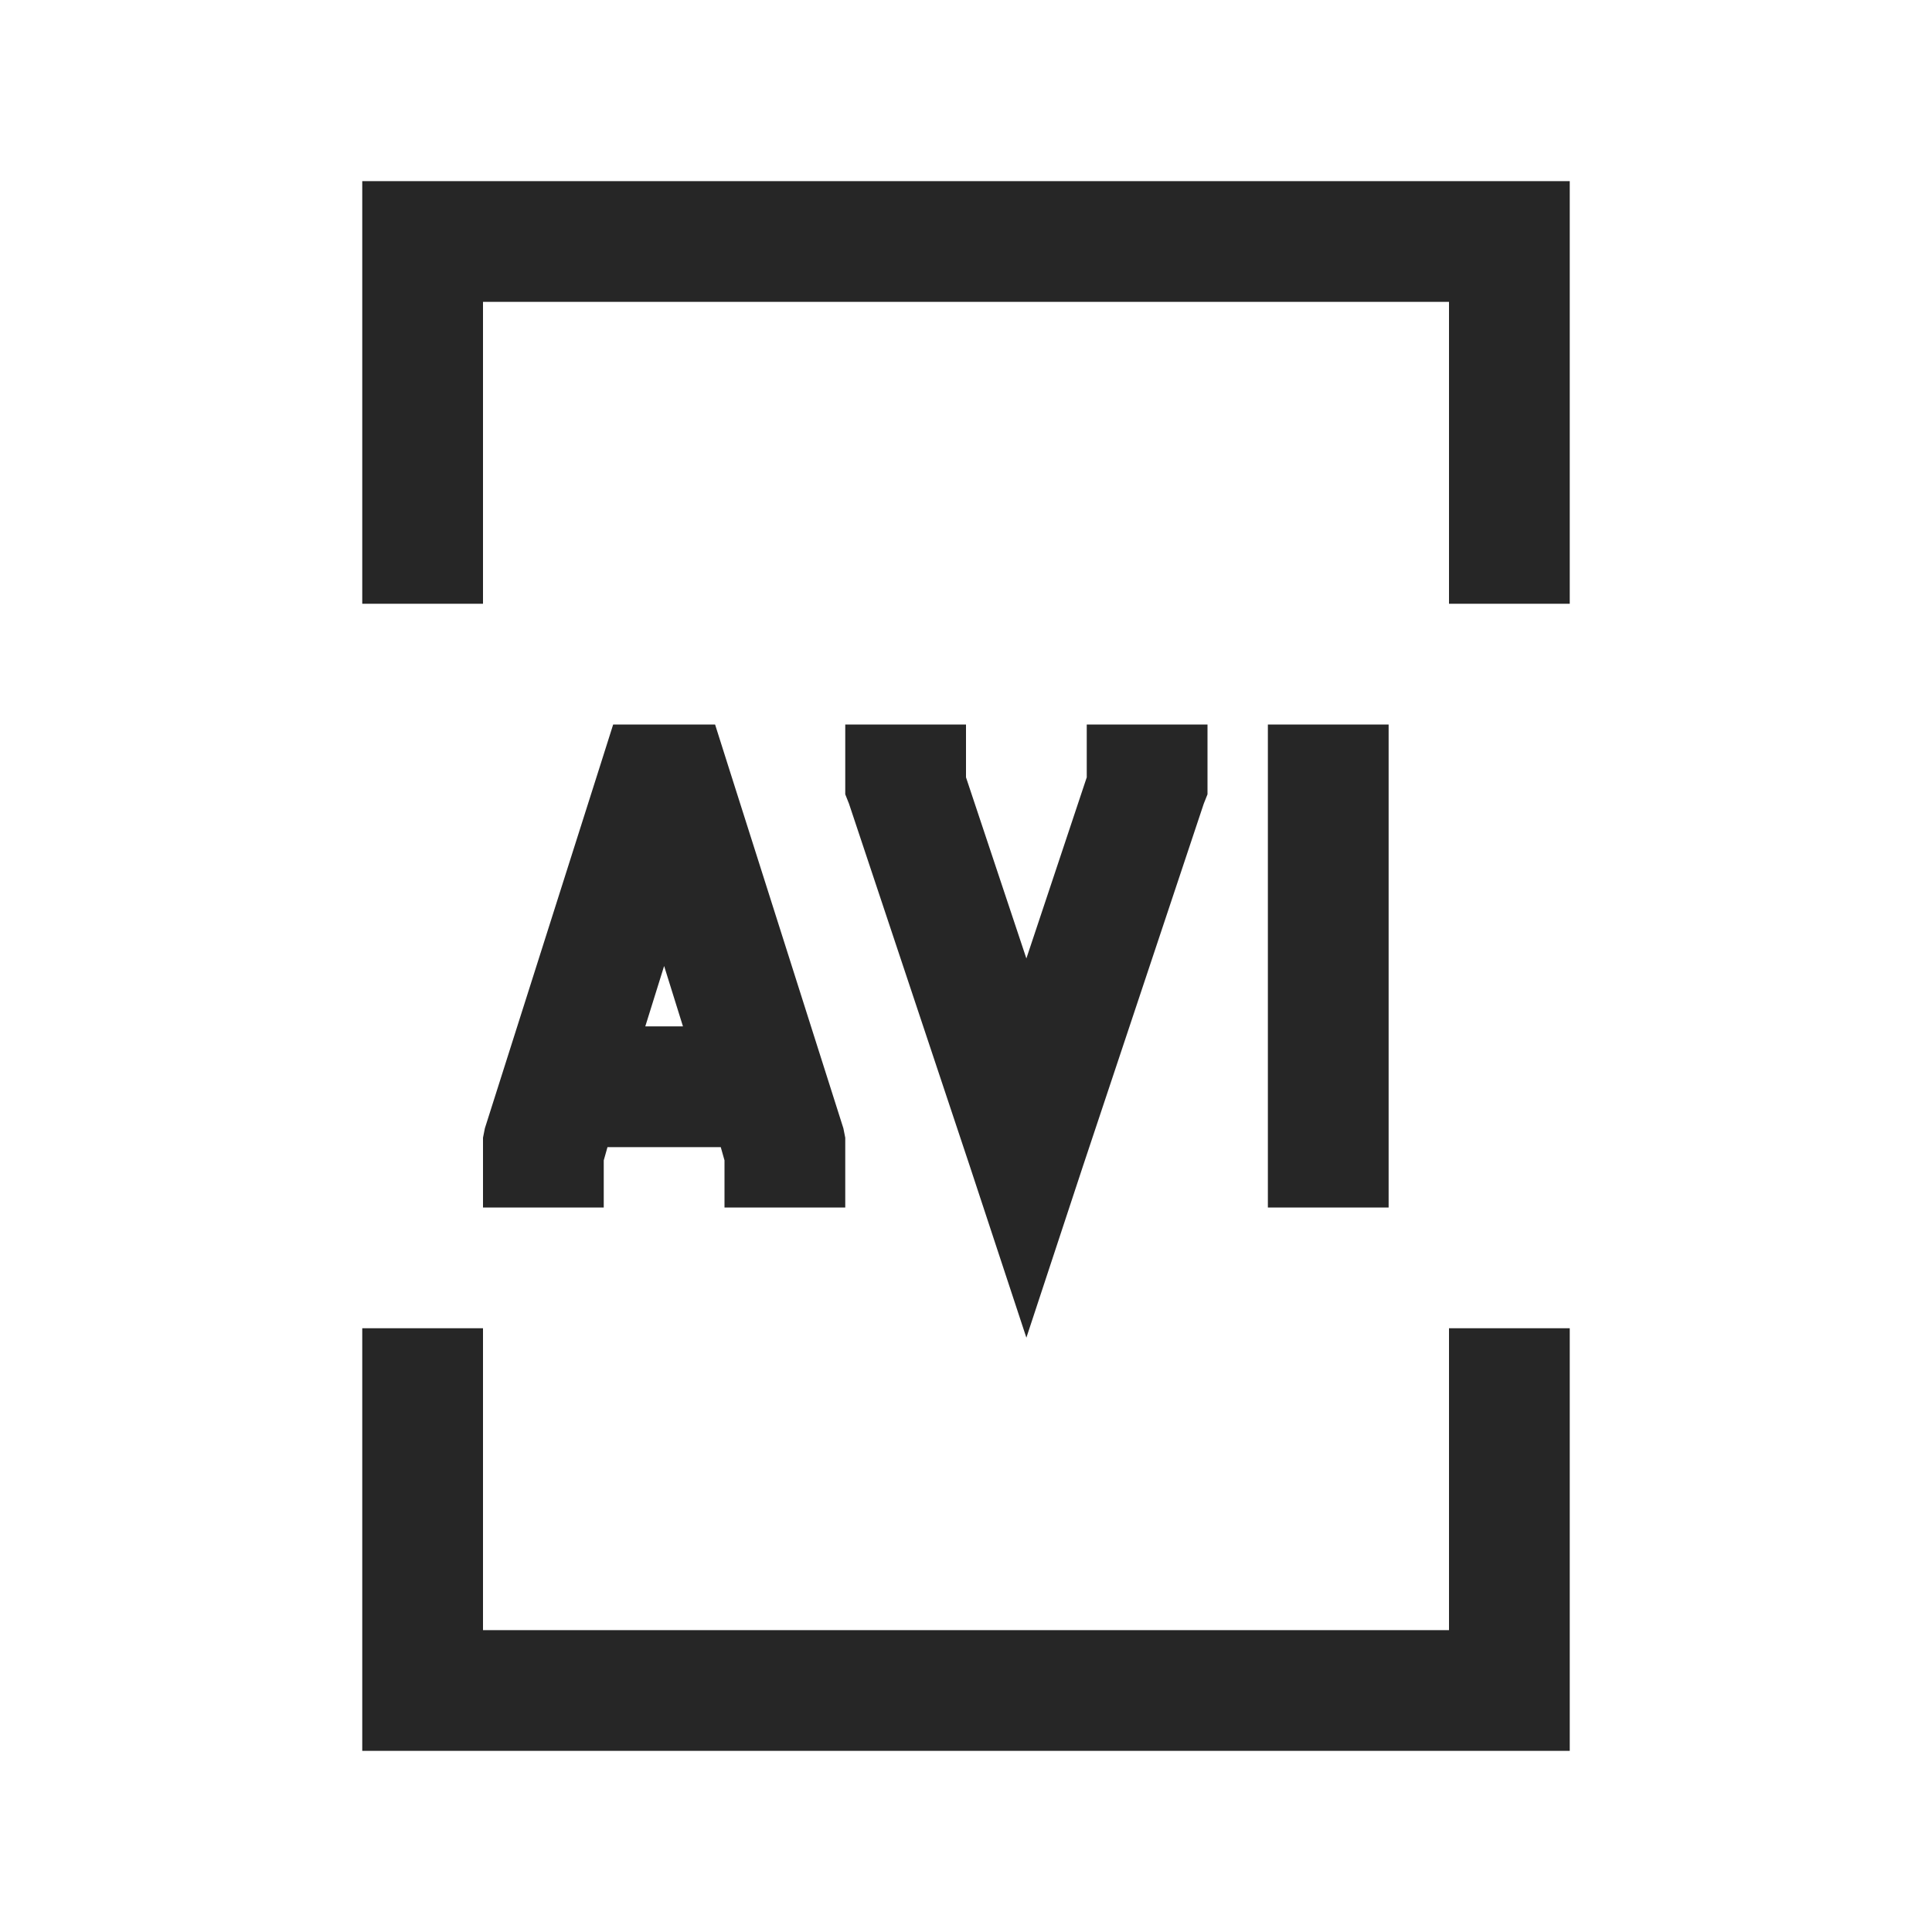 <?xml version="1.0" encoding="UTF-8"?>
<svg xmlns="http://www.w3.org/2000/svg" xmlns:xlink="http://www.w3.org/1999/xlink" viewBox="0 0 32 32" version="1.1" fill="#262626"><g id="surface1" fill="#262626"><path style=" " d="M 6 3 L 6 10 L 8 10 L 8 5 L 24 5 L 24 10 L 26 10 L 26 3 Z M 10.156 12 L 9.938 12.688 L 8.031 18.688 L 8 18.844 L 8 20 L 10 20 L 10 19.219 L 10.062 19 L 11.938 19 L 12 19.219 L 12 20 L 14 20 L 14 18.844 L 13.969 18.688 L 12.062 12.688 L 11.844 12 Z M 14 12 L 14 13.156 L 14.062 13.312 L 16.062 19.312 L 17 22.156 L 17.938 19.312 L 19.938 13.312 L 20 13.156 L 20 12 L 18 12 L 18 12.875 L 17 15.875 L 16 12.875 L 16 12 Z M 21 12 L 21 20 L 23 20 L 23 12 Z M 11 16 L 11.312 17 L 10.688 17 Z M 6 22 L 6 29 L 26 29 L 26 22 L 24 22 L 24 27 L 8 27 L 8 22 Z " fill="#262626"/></g></svg>
